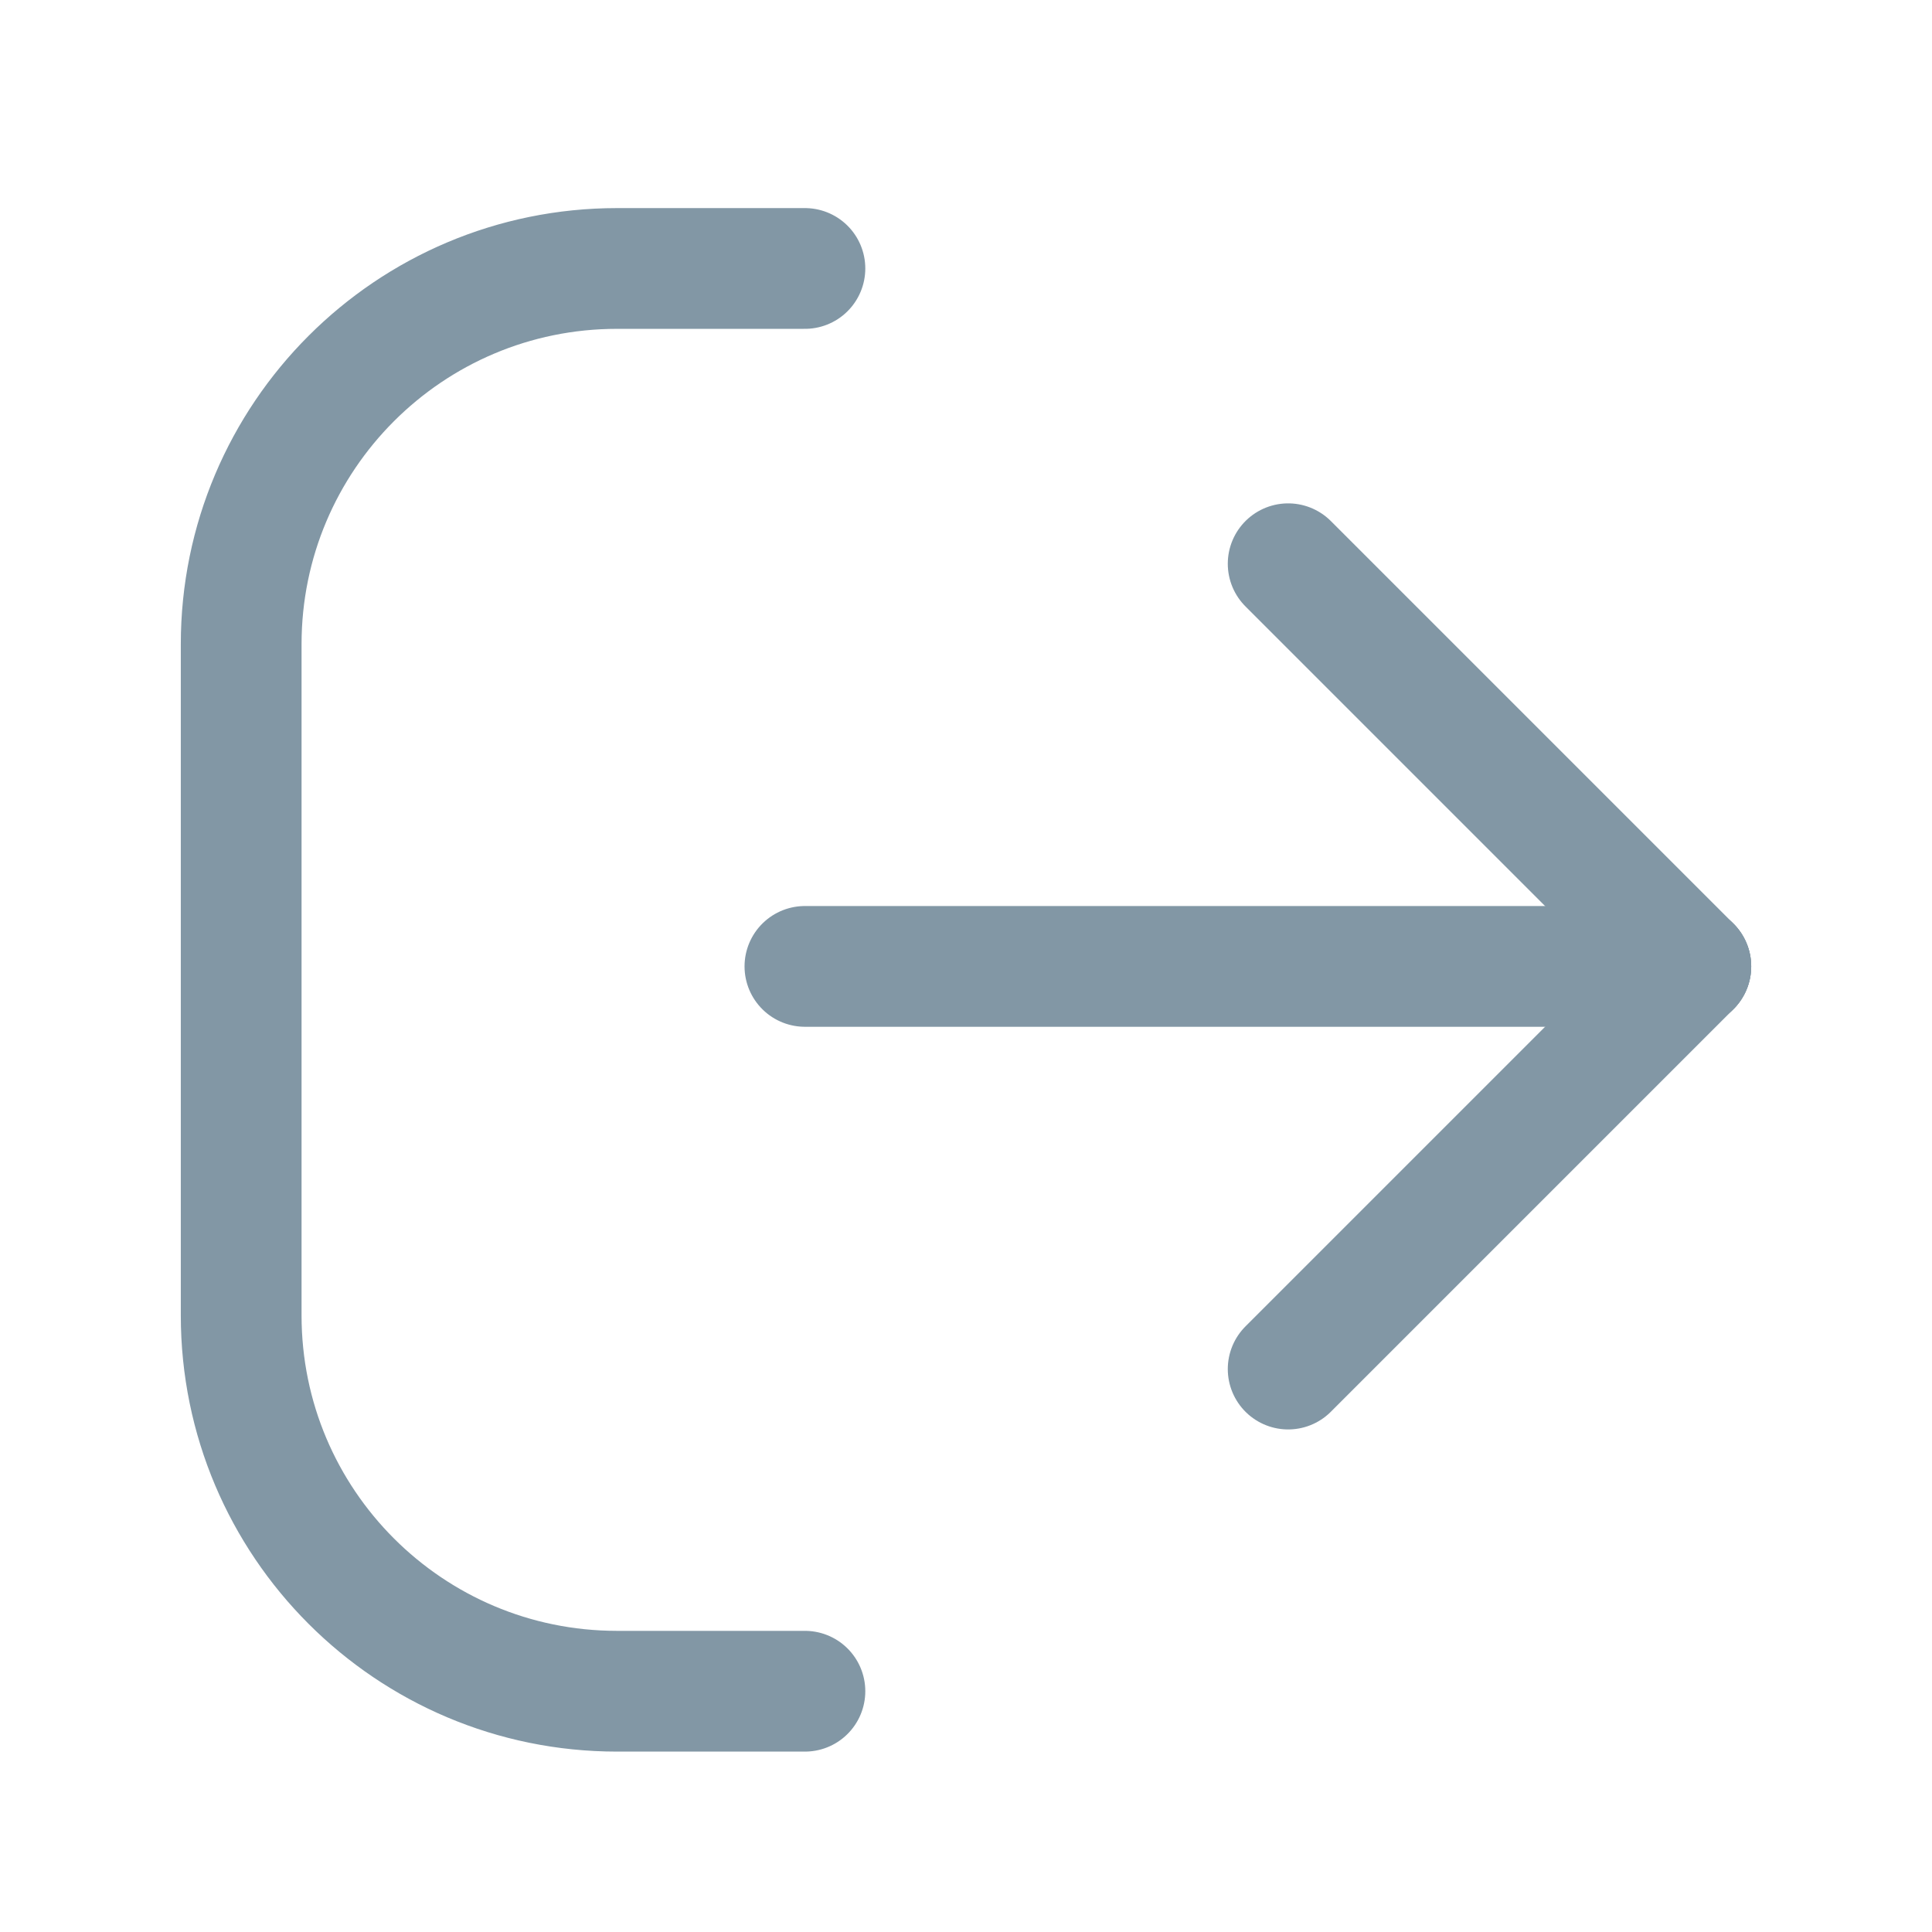 <svg xmlns="http://www.w3.org/2000/svg" width="24" height="24" viewBox="0 0 24 24" fill="none">
  <path d="M21.004 12.005L16.002 7.003" stroke="#8297A5" stroke-width="1.5" stroke-linecap="round" stroke-linejoin="round"/>
  <path d="M16.002 17.007L21.004 12.005" stroke="#8297A5" stroke-width="1.5" stroke-linecap="round" stroke-linejoin="round"/>
  <path d="M21.004 12.005H9.999" stroke="#8297A5" stroke-width="1.5" stroke-linecap="round" stroke-linejoin="round"/>
  <path d="M9.999 21.009H7.665C5.086 21.009 2.996 18.919 2.996 16.34V8.003C2.996 5.425 5.086 3.335 7.665 3.335H9.999" stroke="#8297A5" stroke-width="1.5" stroke-linecap="round" stroke-linejoin="round"/>
</svg>